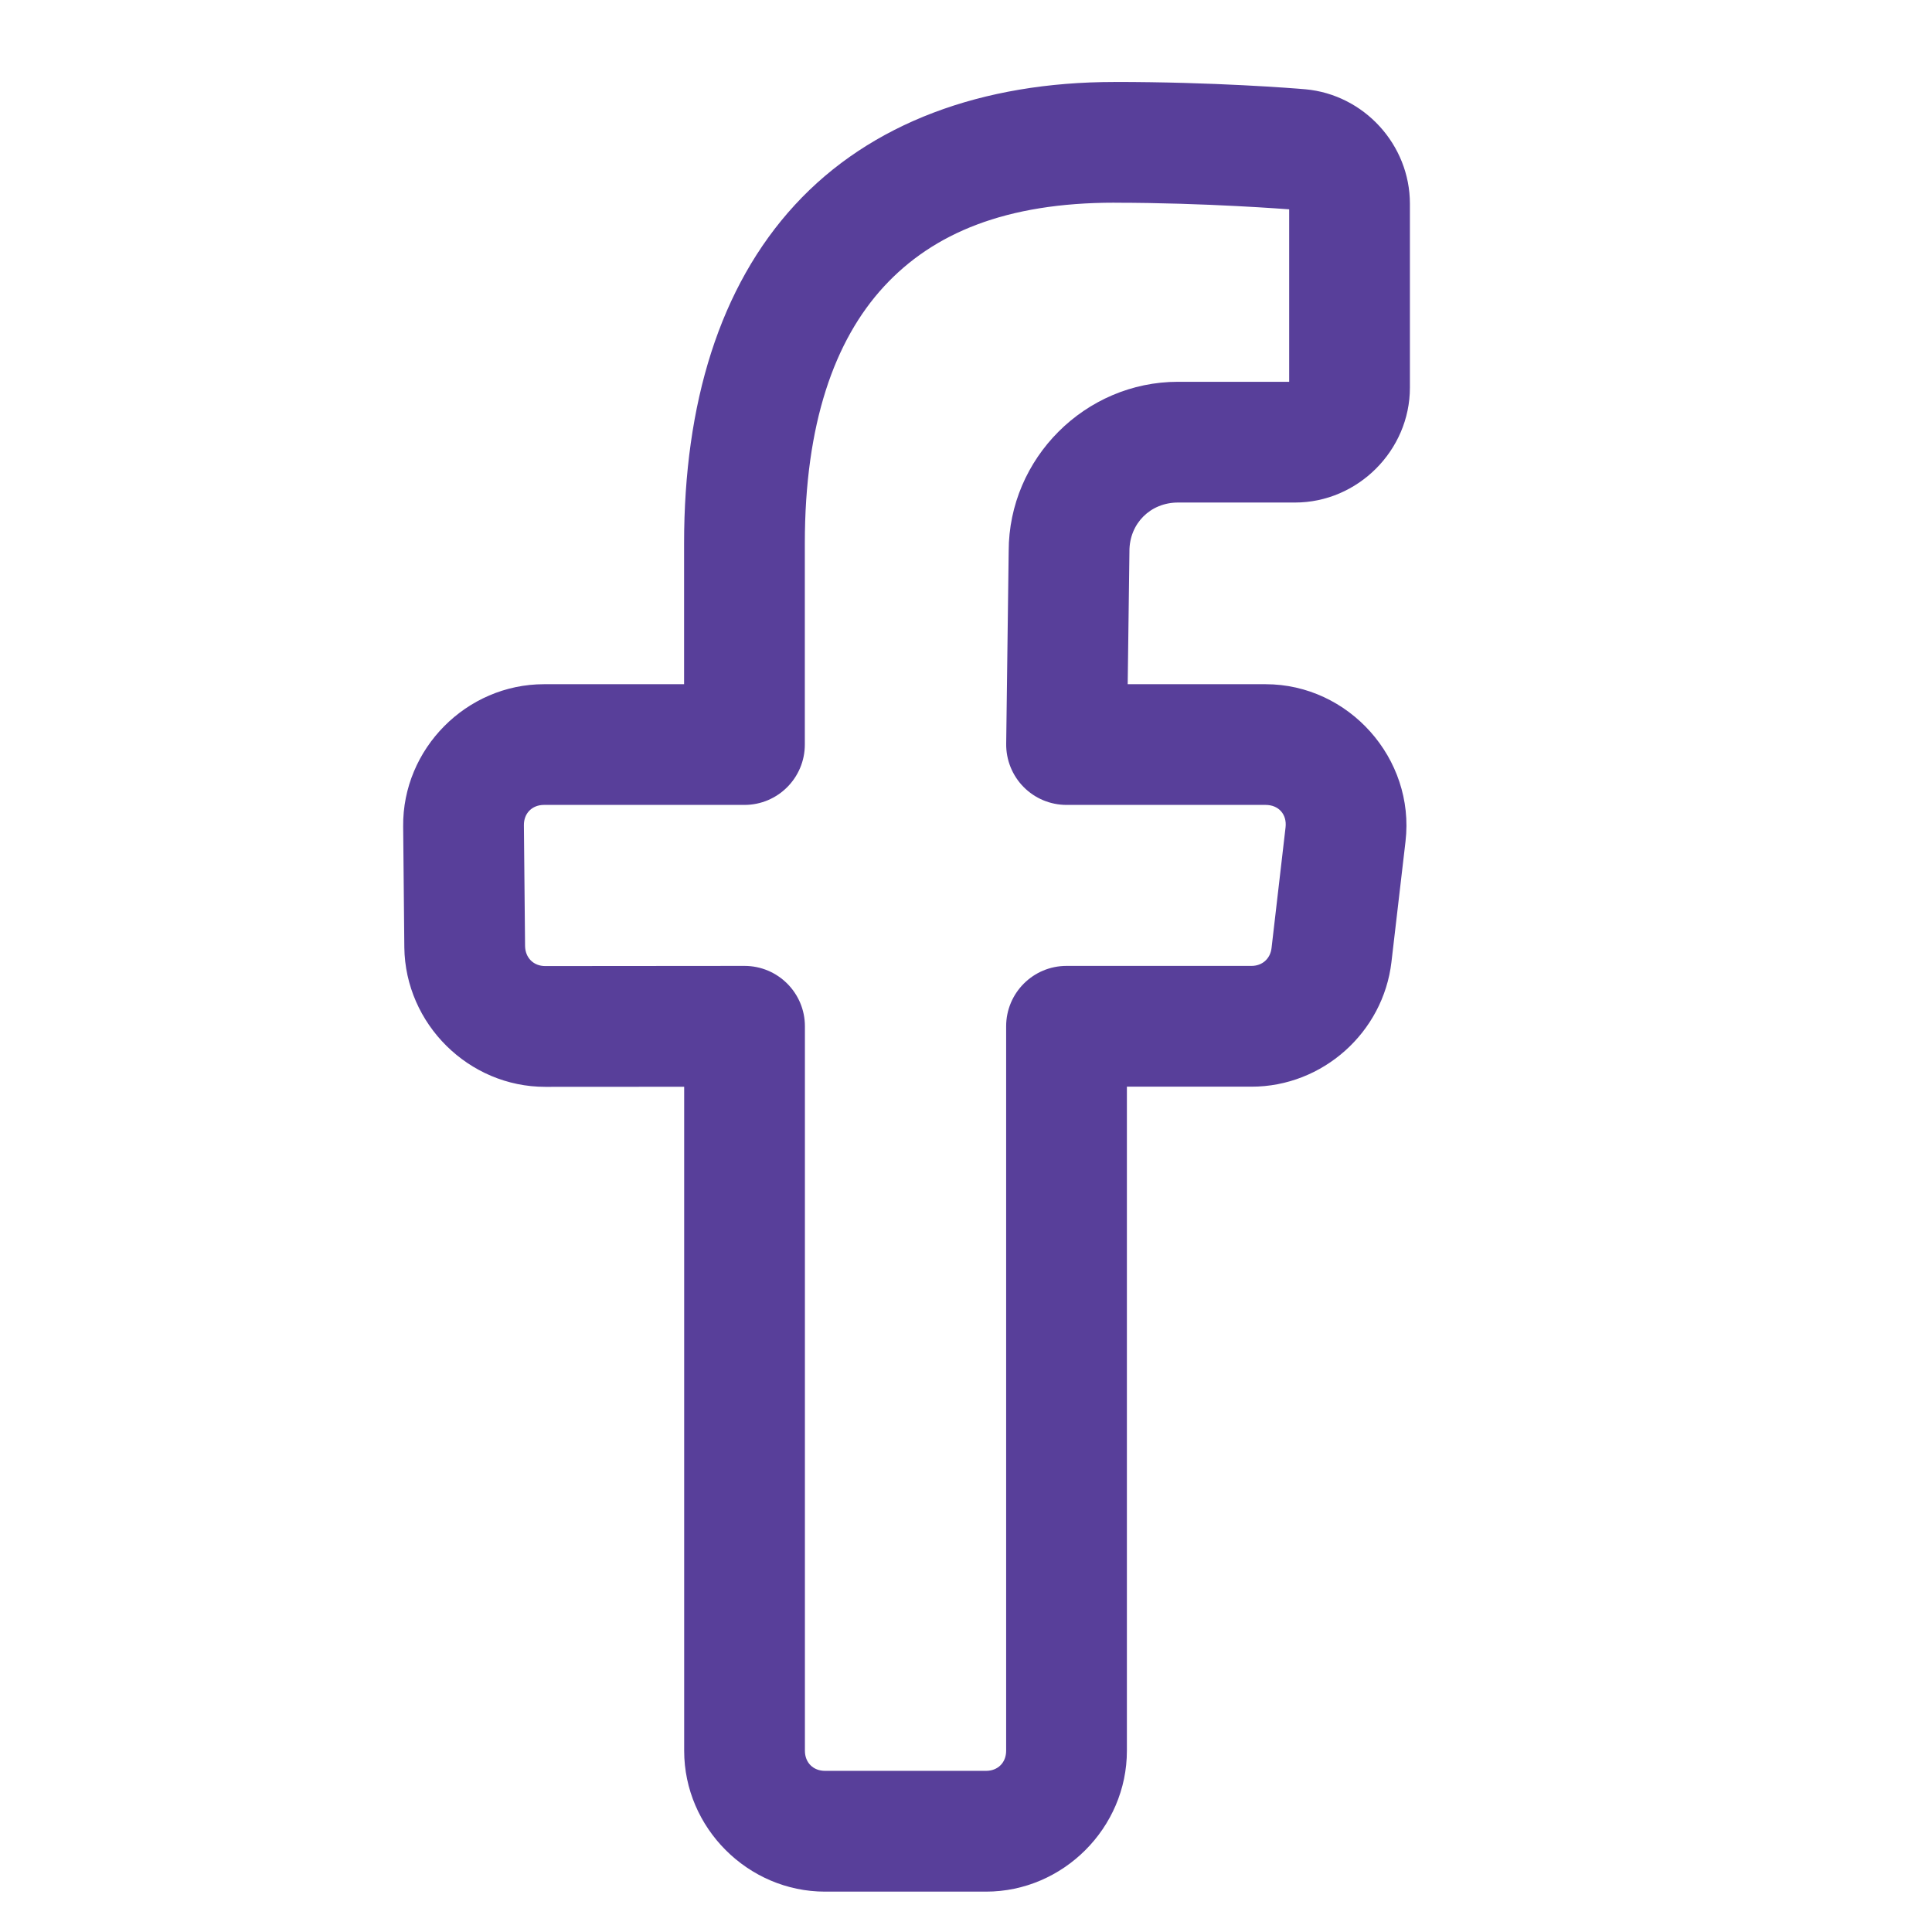 <svg xmlns="http://www.w3.org/2000/svg" xmlns:xlink="http://www.w3.org/1999/xlink" viewBox="0,0,256,256" width="96px" height="96px"><g fill="#583f9a" fill-rule="nonzero" stroke="none" stroke-width="1" stroke-linecap="butt" stroke-linejoin="miter" stroke-miterlimit="10" stroke-dasharray="" stroke-dashoffset="0" font-family="none" font-weight="none" font-size="none" text-anchor="none" style="mix-blend-mode: normal"><g transform="scale(5.333,5.333)"><path d="M27.689,2.037c-3.279,0 -6.062,1.015 -7.938,3.053c-1.875,2.037 -2.754,4.943 -2.754,8.41v3.5h-3.48c-1.928,0 -3.519,1.605 -3.5,3.533l0.029,3.004c0,0.001 0,0.001 0,0.002c0.023,1.902 1.6,3.467 3.504,3.465l3.449,-0.002v16.498c0,1.915 1.585,3.5 3.5,3.5h4c1.915,0 3.5,-1.585 3.5,-3.5v-16.5h3.096c1.764,0 3.272,-1.344 3.477,-3.096l0.35,-3c0.239,-2.054 -1.408,-3.904 -3.477,-3.904h-3.426l0.043,-3.287c0,-0.007 0,-0.013 0,-0.02c0,-0.686 0.521,-1.207 1.207,-1.207h2.908c1.558,0 2.854,-1.295 2.854,-2.854v-4.57c0,-1.466 -1.14,-2.712 -2.598,-2.844c-0.001,0 -0.003,0 -0.004,0c-0.284,-0.025 -2.252,-0.182 -4.74,-0.182zM27.689,5.037c2.278,0 4.324,0.164 4.342,0.164v4.285h-2.762c-2.306,0 -4.207,1.901 -4.207,4.207l-0.062,4.787c-0.005,0.401 0.151,0.788 0.432,1.073c0.282,0.286 0.666,0.446 1.068,0.446h4.945c0.326,0 0.534,0.236 0.496,0.559l-0.348,2.998c-0.031,0.266 -0.232,0.443 -0.498,0.443h-4.596c-0.828,0 -1.5,0.672 -1.5,1.5v18c0,0.295 -0.205,0.5 -0.5,0.5h-4c-0.295,0 -0.5,-0.205 -0.5,-0.5v-18c-0,-0.828 -0.672,-1.5 -1.5,-1.5l-4.951,0.004c-0.001,0 -0.001,0 -0.002,0c-0.289,0 -0.495,-0.205 -0.5,-0.498l-0.029,-3.002c-0.003,-0.296 0.204,-0.504 0.5,-0.504h4.98c0.828,-0 1.5,-0.672 1.5,-1.5v-5c0,-2.966 0.734,-5.042 1.963,-6.377c1.229,-1.335 3.041,-2.086 5.729,-2.086z"></path></g></g></svg>